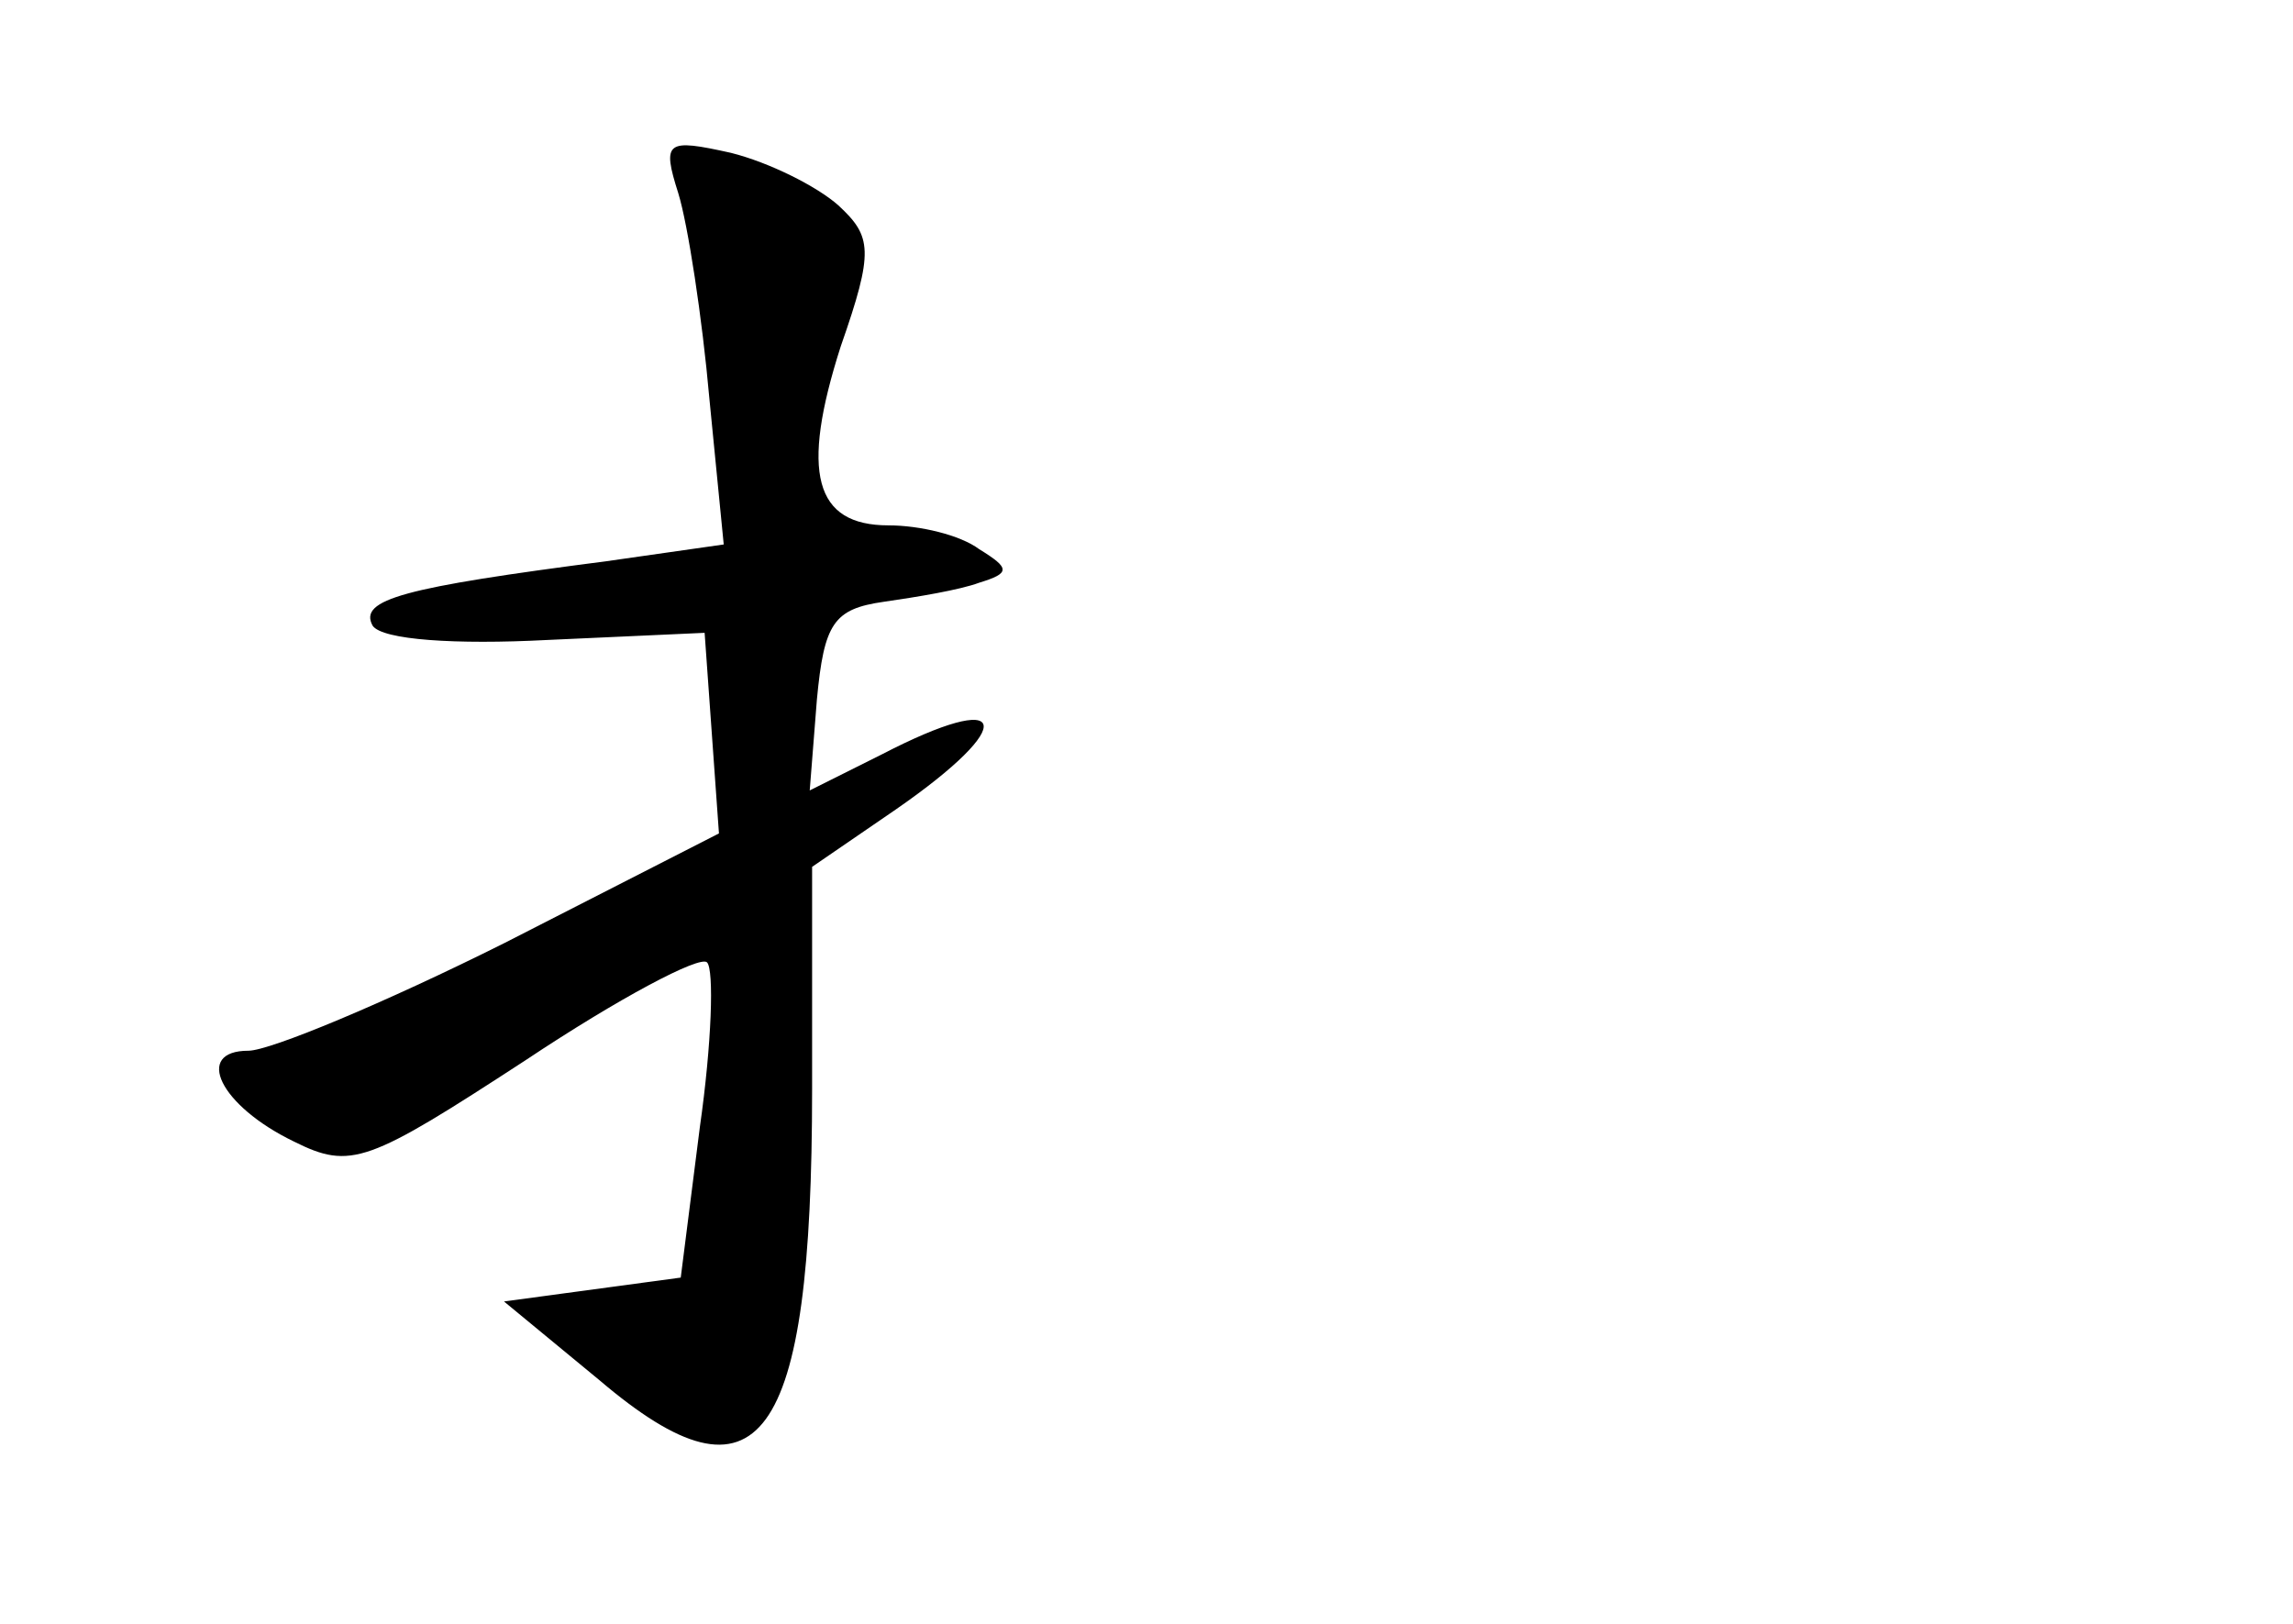 <?xml version="1.0" standalone="no"?>
<!DOCTYPE svg PUBLIC "-//W3C//DTD SVG 20010904//EN"
 "http://www.w3.org/TR/2001/REC-SVG-20010904/DTD/svg10.dtd">
<svg version="1.0" xmlns="http://www.w3.org/2000/svg"
 width="96pt" height="68pt" viewBox="0 0 96 68"
 preserveAspectRatio="xMidYMid meet">
<g transform="translate(0,68) scale(0.1,-0.1)"
fill="#000000" stroke="none">
<path d="M284 599 c4 -13 10 -52 13 -86 l6 -61 -49 -7 c-85 -11 -104 -16 -98
-27 4 -6 35 -8 73 -6 l66 3 3 -42 3 -42 -90 -46 c-50 -25 -98 -45 -107 -45
-23 0 -12 -23 19 -38 24 -12 31 -9 97 34 39 26 73 44 76 41 3 -3 2 -34 -3 -69
l-8 -63 -37 -5 -37 -5 40 -33 c67 -57 89 -27 89 122 l0 93 35 24 c52 36 48 51
-6 23 l-30 -15 3 38 c3 32 7 38 28 41 14 2 32 5 40 8 13 4 13 6 0 14 -8 6 -25
10 -38 10 -31 0 -37 22 -20 75 14 40 13 46 -1 59 -9 8 -29 18 -45 22 -27 6
-29 5 -22 -17z"/>
</g>
</svg>
